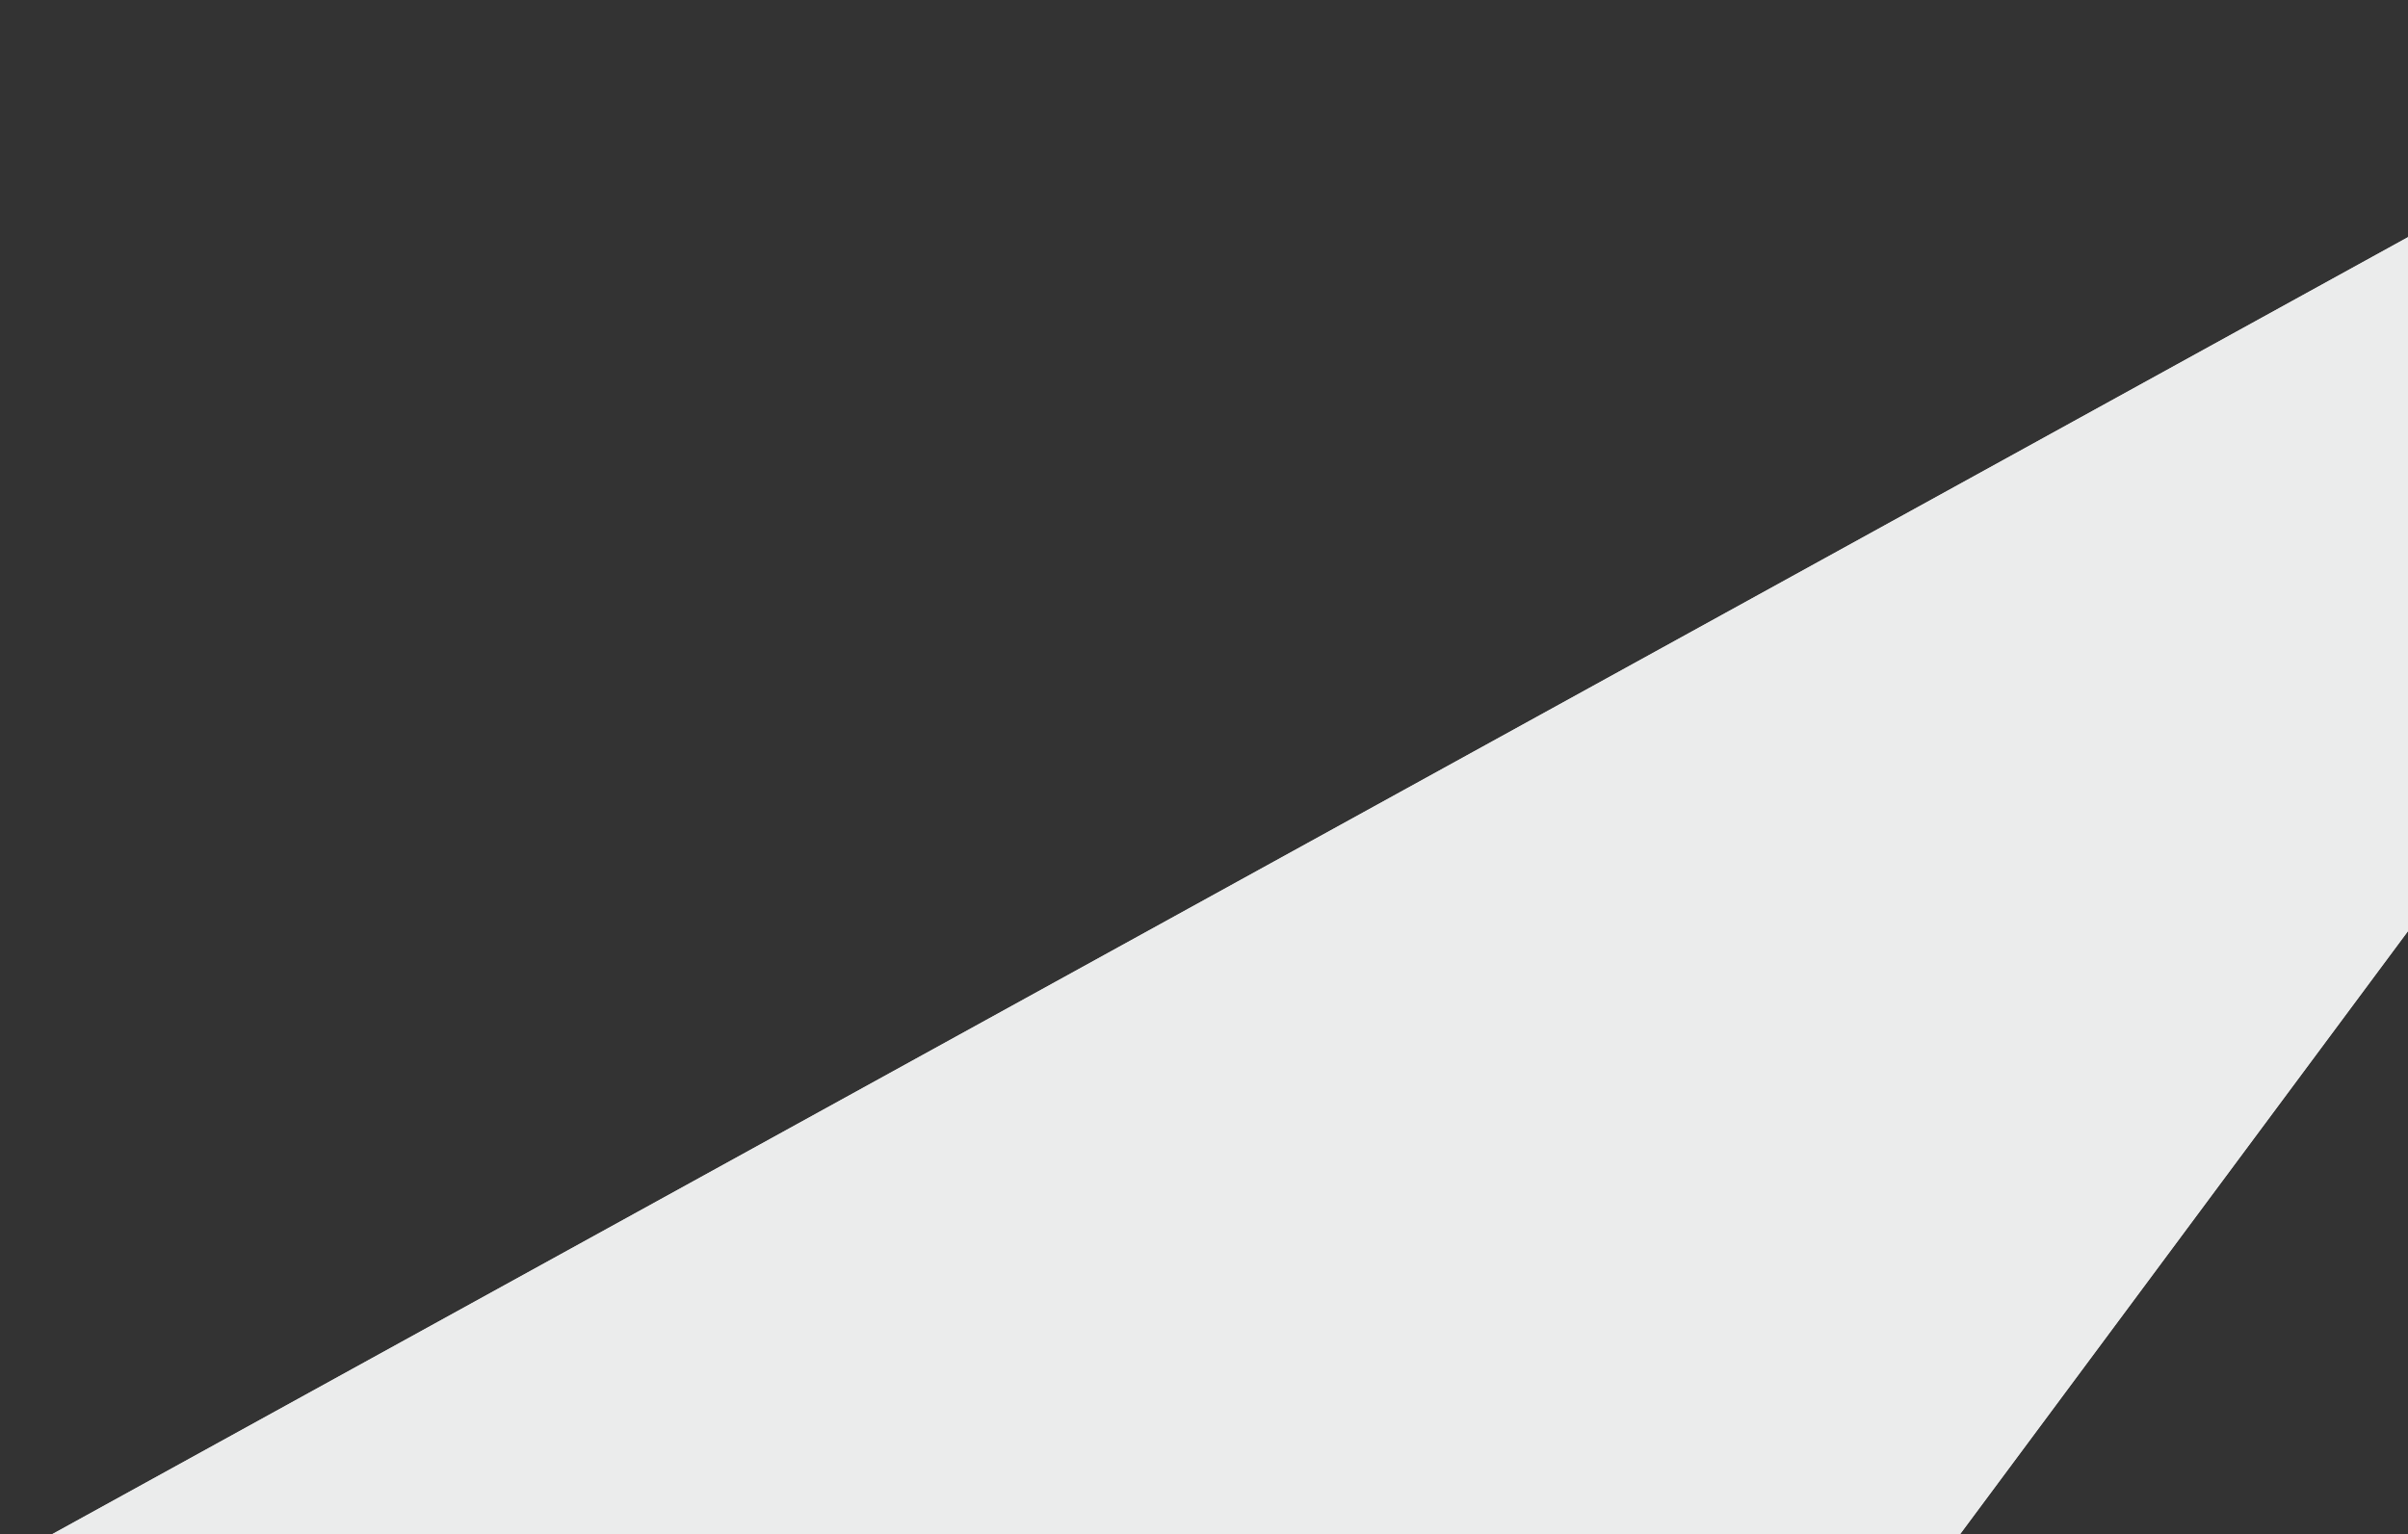 <svg width="284" height="181" viewBox="0 0 284 181" fill="none" xmlns="http://www.w3.org/2000/svg" xmlns:xlink="http://www.w3.org/1999/xlink">
	<rect x="0" y="0" width="284" height="181" fill="#333333" stroke="none"/>
	<desc>
			Created with Pixso.
	</desc>
	<defs>
		<clipPath id="clip314_1145">
			<rect id="фрейм 179" rx="15" width="740" height="632" transform="translate(-456 -451)" fill="white"/>
		</clipPath>
		<clipPath id="clip314_1185">
			<rect id="фрейм 179" rx="15" width="740" height="632" transform="translate(-456 -451)" fill="white"/>
		</clipPath>
	</defs>
	<rect width="284" height="181"/>
	<g clip-path="url(#clip314_1145)">
		<path id="polygon" d="M-316.203 -524.617L-556.422 -201.125L-680 -342.625L-327.035 -537L-316.203 -524.617Z" fill-rule="evenodd" fill="#00BDC5"/>
		<path id="polygon" d="M363.797 2.383L123.578 325.875L0 184.375L352.965 -10L363.797 2.383Z" fill-rule="evenodd" fill="#EBECEC"/>
	</g>
	<g clip-path="url(#clip314_1185)">
		<path id="polygon" d="M-316.203 -524.617L-556.422 -201.125L-680 -342.625L-327.035 -537L-316.203 -524.617Z" fill-rule="evenodd" fill="#00BDC5"/>
		<path id="polygon" d="M363.797 2.383L123.578 325.875L0 184.375L352.965 -10L363.797 2.383Z" fill-rule="evenodd" fill="#EBECEC"/>
	</g>
</svg>
